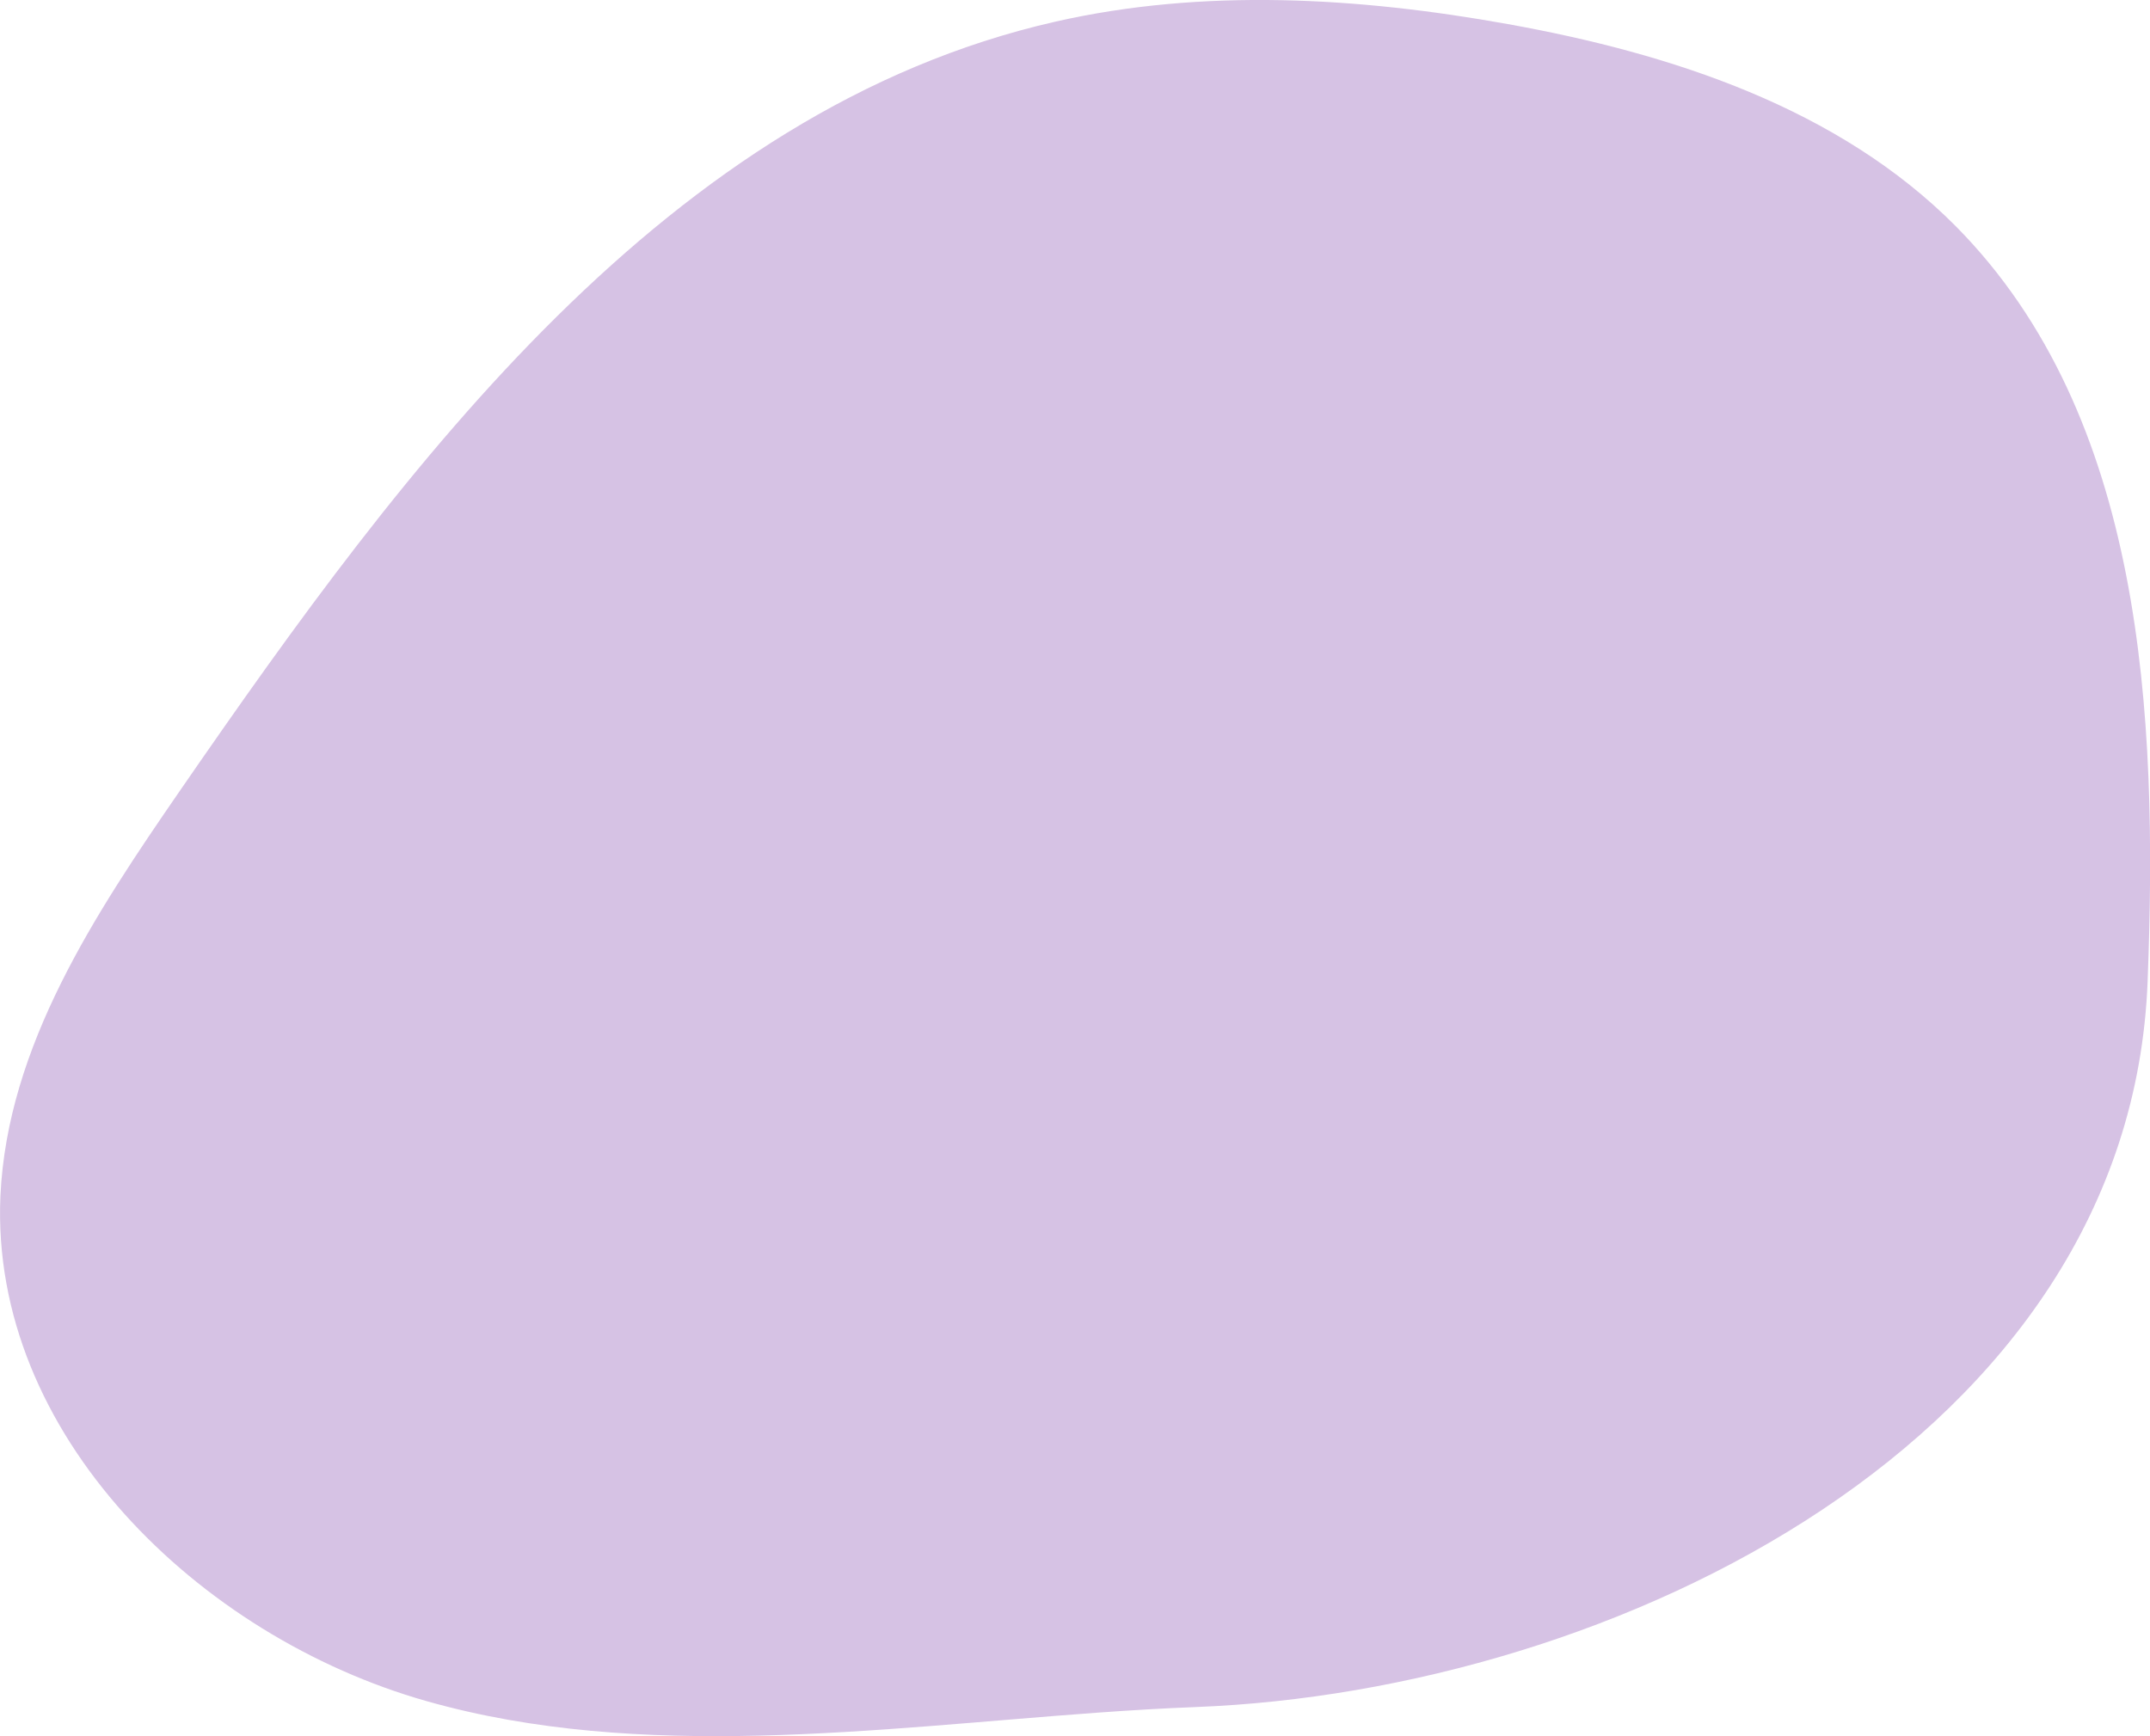 <svg id="Layer_1" data-name="Layer 1" xmlns="http://www.w3.org/2000/svg" viewBox="0 0 208 168"><defs><style>.cls-4{fill:#d6c2e4;}</style></defs><path class="cls-4" d="M107.5,166.7c3.19-.23,6.35-.42,9.46-.54,40.49-1.55,90.44-25.93,92.1-70.26,1-25.84-.38-54.64-18.53-73C179.17,11.44,163,6.16,147.16,3.31,132.69.71,117.7-.18,103.37,3.08,65.9,11.61,40.61,45.72,18.74,77.43,10.5,89.38,2,102.19,1.33,116.72c-1,23,19.15,42.61,41.24,48.87C63.26,171.46,86.14,168.24,107.5,166.7Z" transform="translate(-1.29 -0.98)"/></svg>
